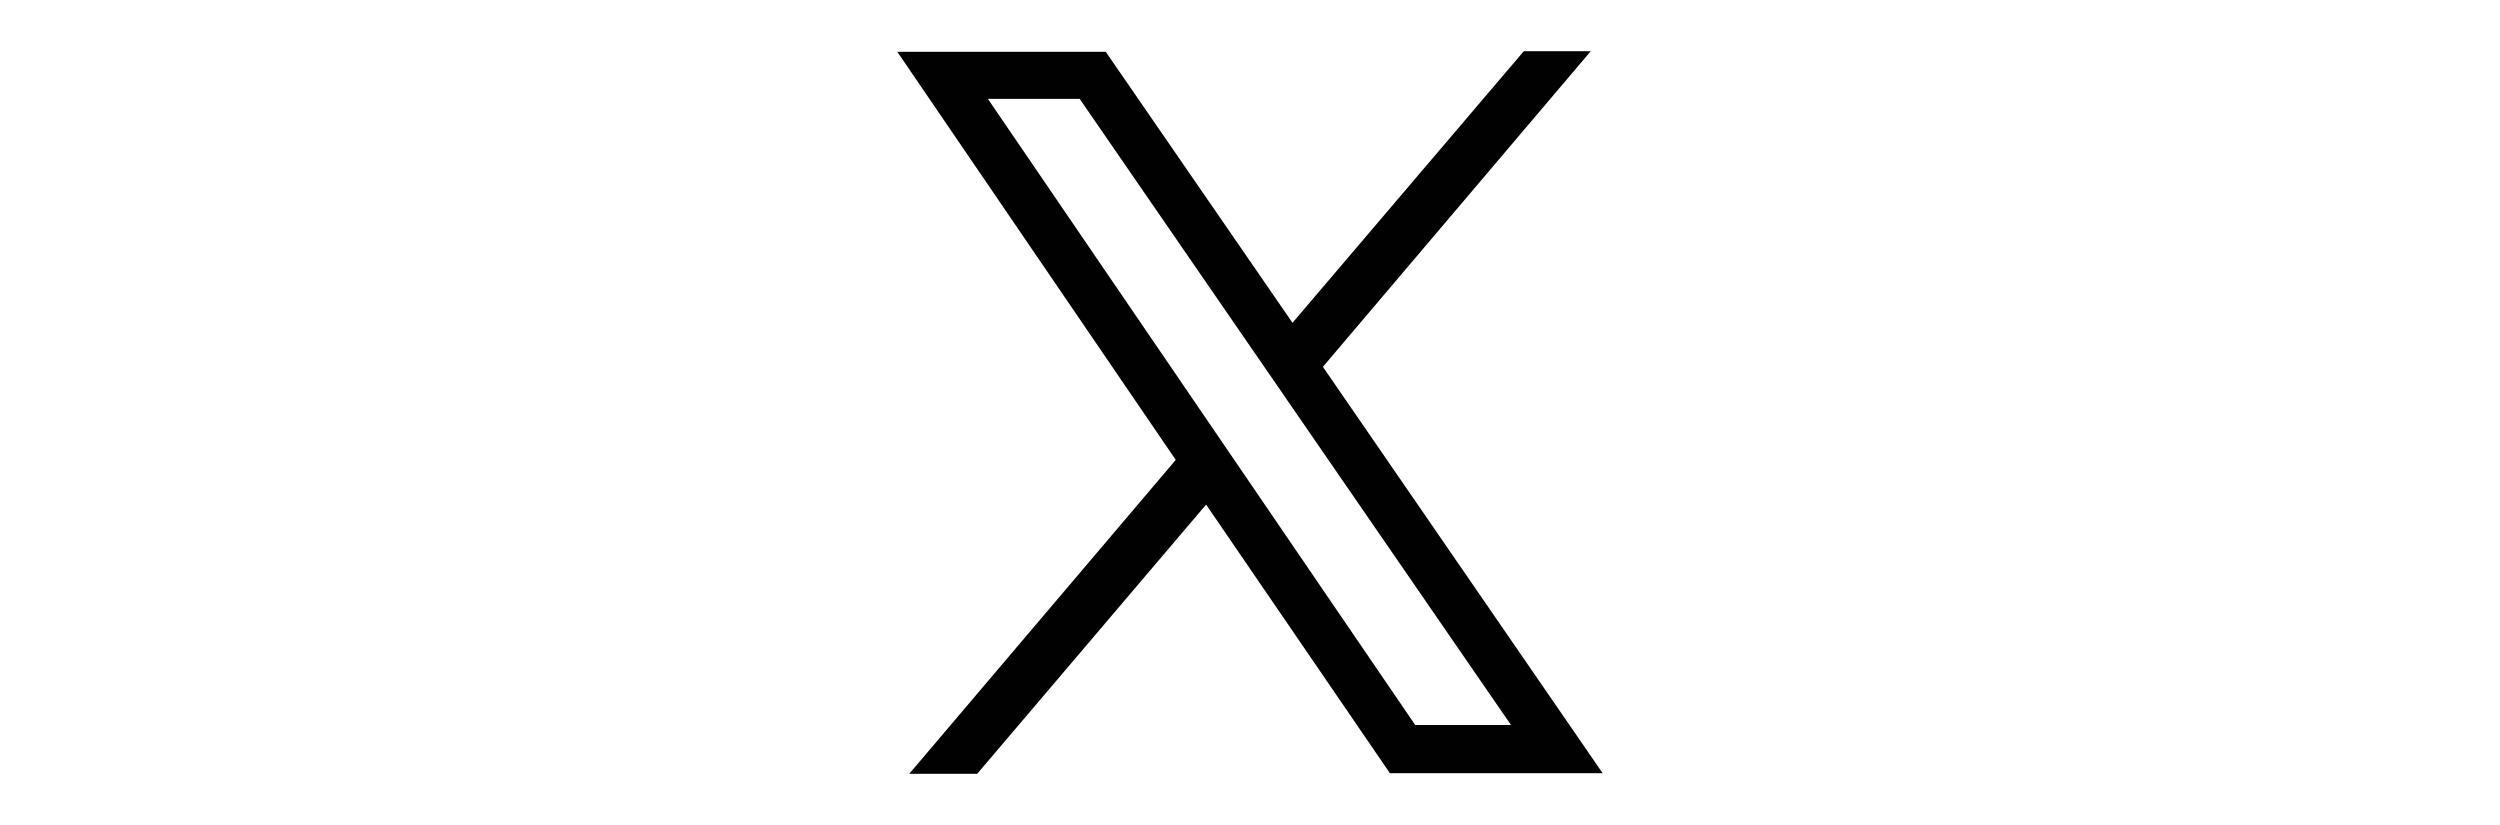 <?xml version="1.0" encoding="UTF-8"?>
<svg id="Layer_1" data-name="Layer 1" xmlns="http://www.w3.org/2000/svg" version="1.1" viewBox="0 0 500 165">
  <defs>
    <style>
      .cls-1 {
        fill: #010101;
        stroke-width: 0px;
      }
    </style>
  </defs>
  <path class="cls-1" d="M304.77,10.24h13.38c-18.18,21.43-35.82,42.21-53.57,63.13,18.61,27.03,37.09,53.87,55.95,81.27h-42.55c-12.04-17.59-24.22-35.39-36.76-53.72-15.5,18.23-30.68,36.08-45.78,53.84h-13.59c18.07-21.28,35.6-41.93,53.3-62.78-18.54-27.18-36.91-54.09-55.69-81.62h41.69c12.18,17.68,24.61,35.7,37.35,54.2,15.57-18.28,30.94-36.33,46.26-54.32ZM197.58,19.78c28.86,42.28,57.23,83.85,85.46,125.22h19.16c-29-42.09-57.63-83.66-86.26-125.22h-18.36Z"/>
</svg>